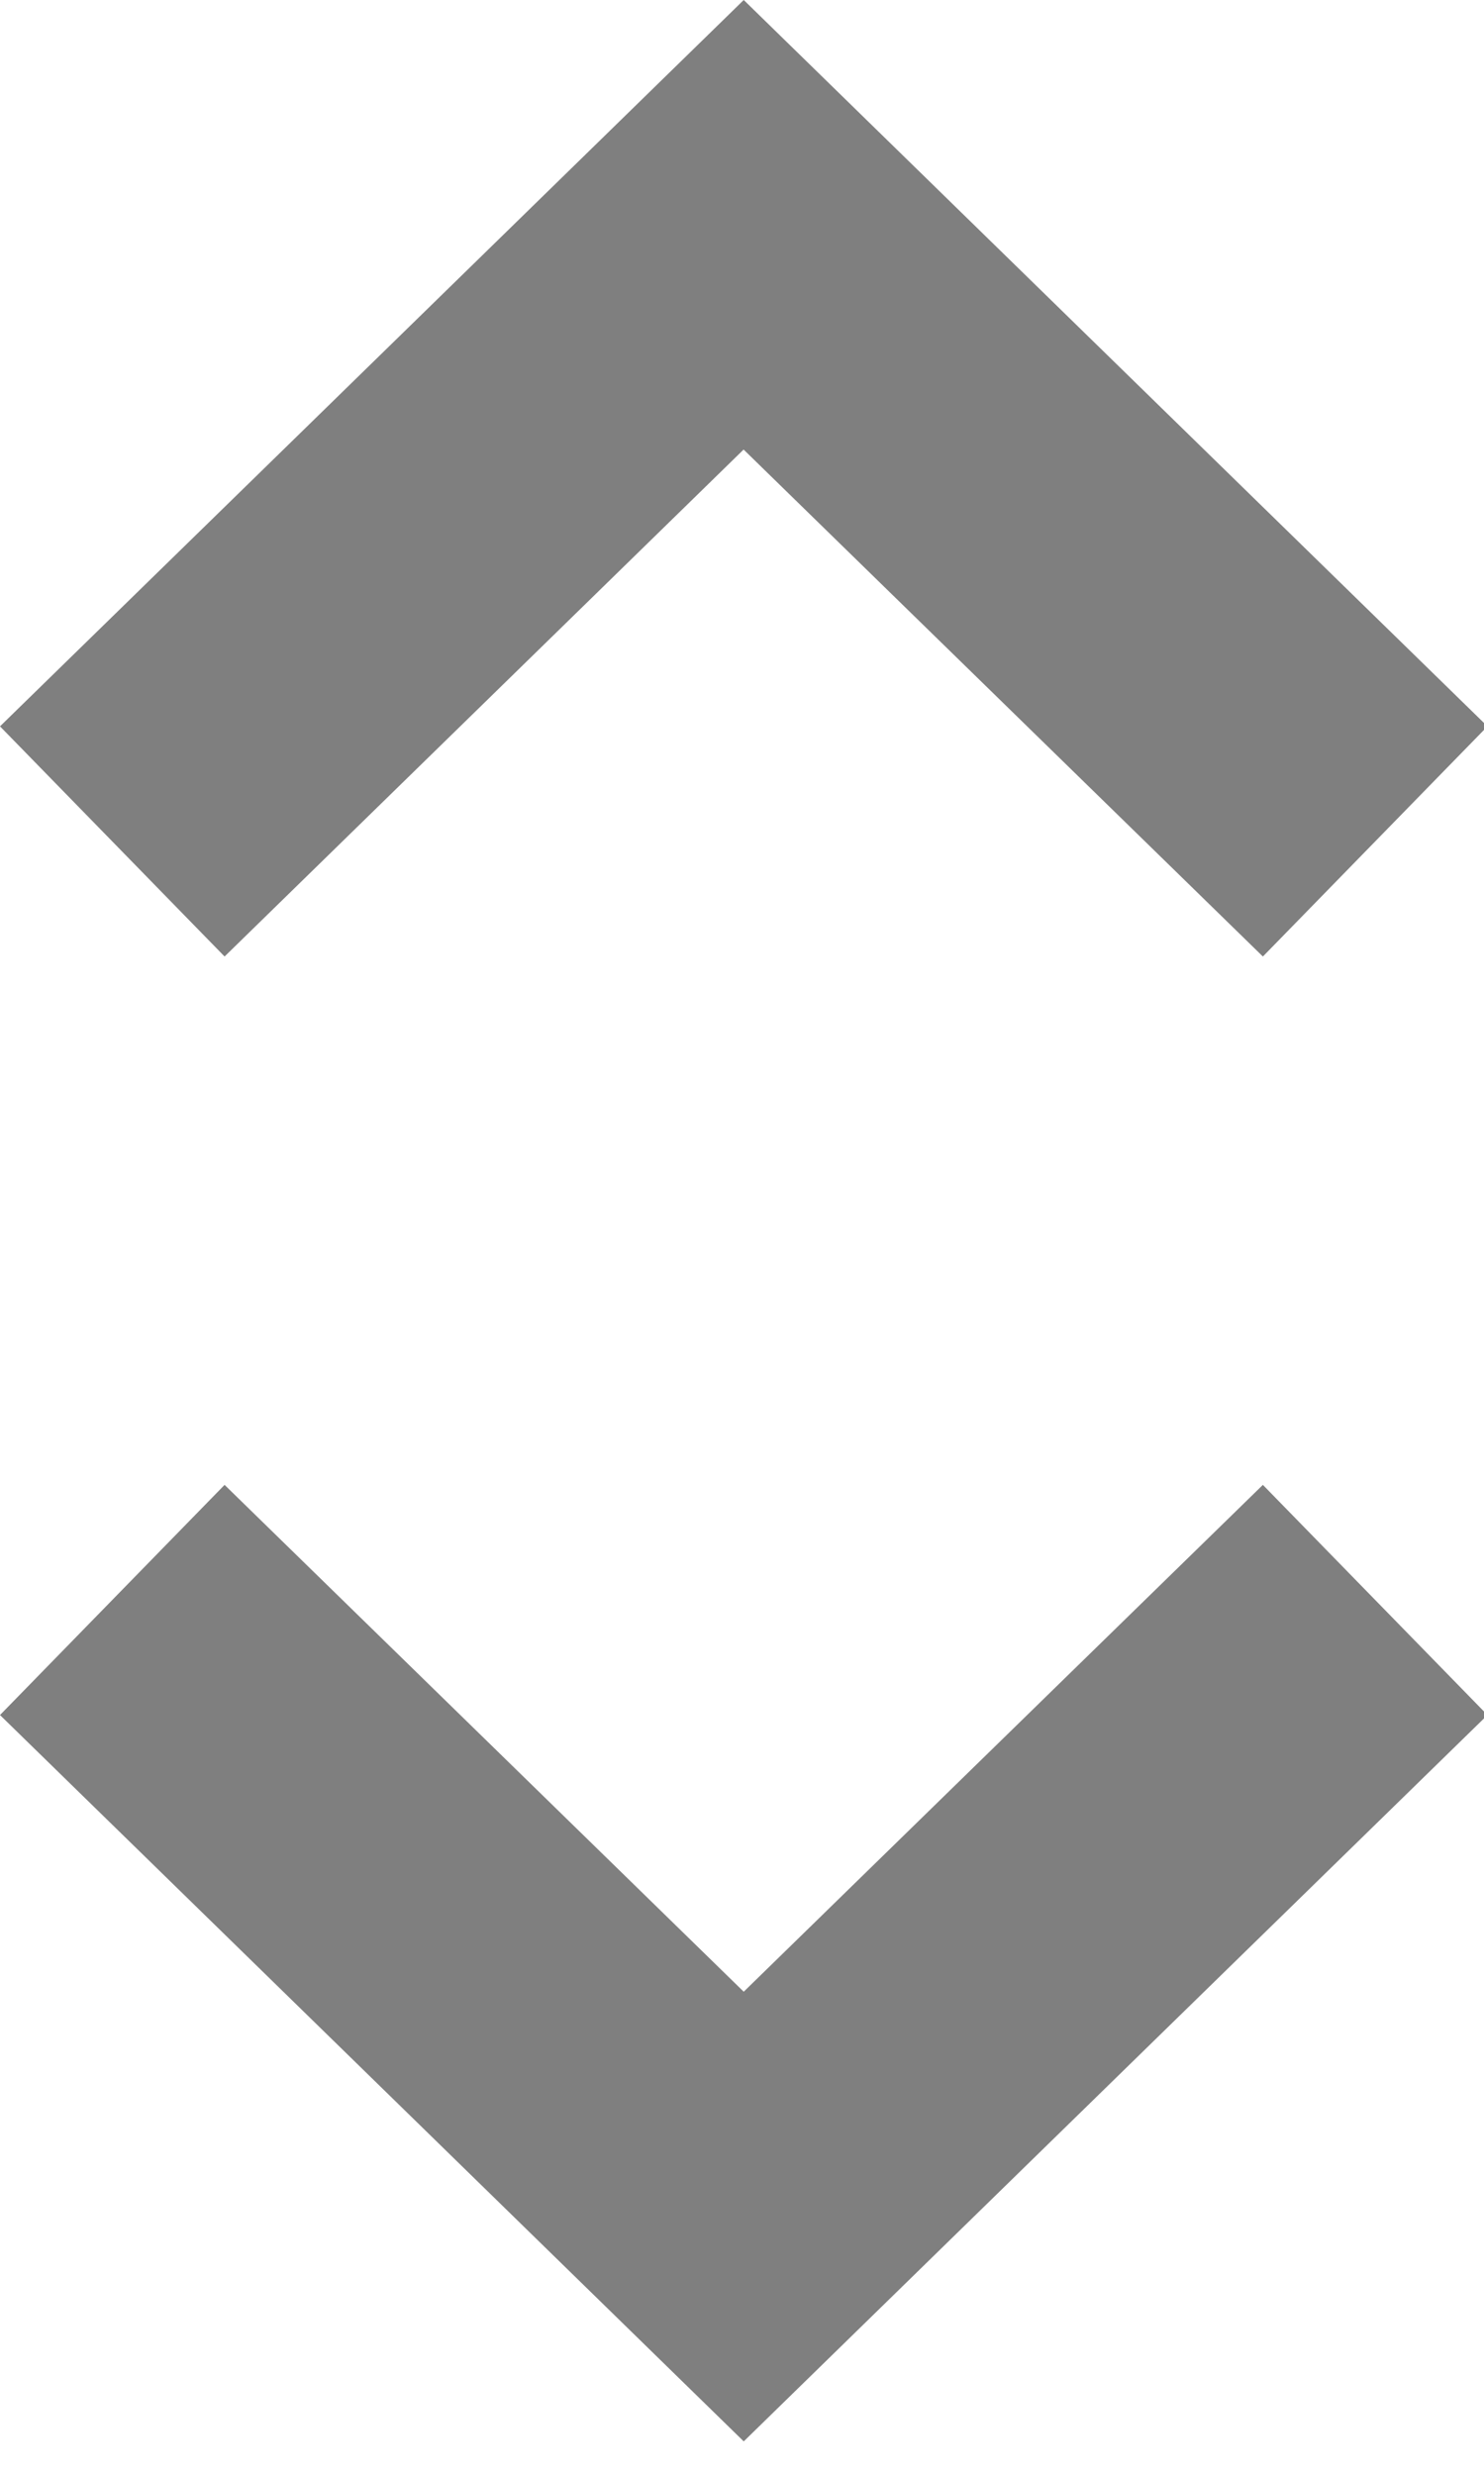 <svg width="6" height="10" viewBox="0 0 6 10" xmlns="http://www.w3.org/2000/svg"><g transform="translate(-9 -7)" fill="none" fill-rule="evenodd"><rect width="24" height="24"/><path d="M12.007 8.816 9.908 10.865 9 9.935 12.007 7l3.007 2.935-.908.93-2.099-2.048ZM9.908 13l2.099 2.048L14.106 13l.908.93-3.007 2.935L9 13.93l.908-.93Z" fill="#000" opacity=".5"/></g></svg>
